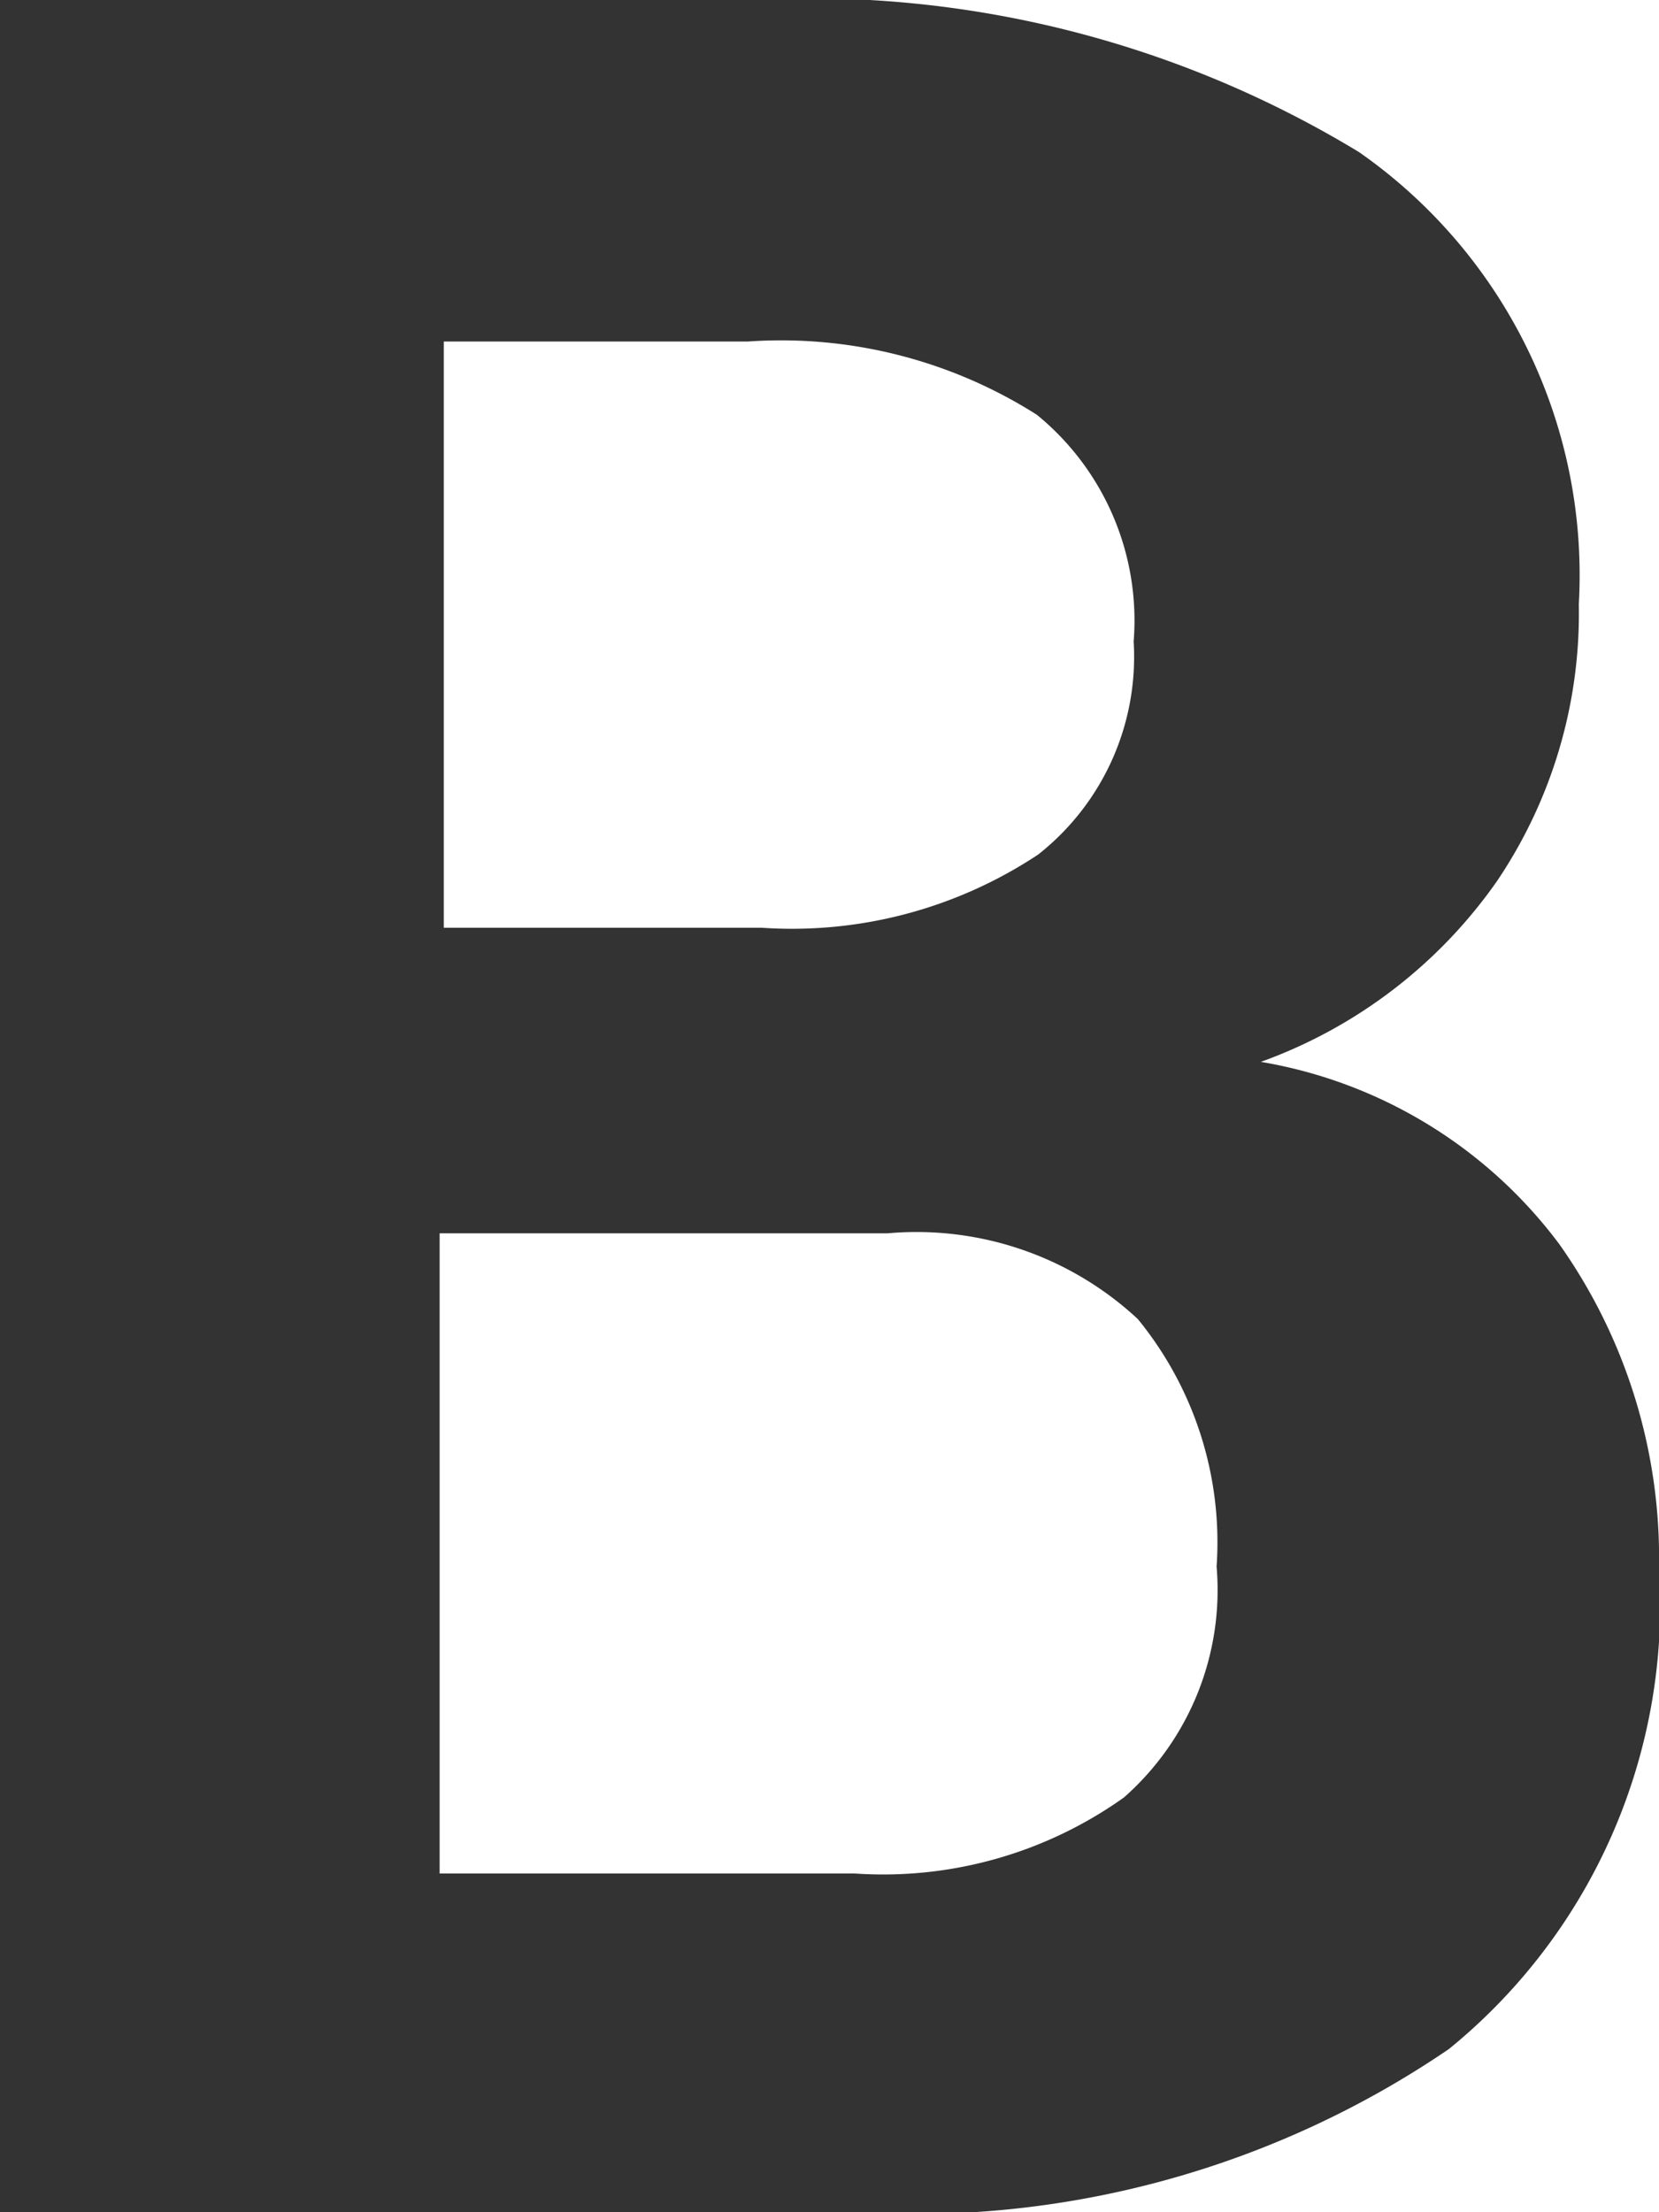 <svg xmlns="http://www.w3.org/2000/svg" viewBox="0 0 12 16"><defs><style>.cls-1{fill:#333;}</style></defs><title>bold</title><g id="Layer_2" data-name="Layer 2"><g id="Layer_1-2" data-name="Layer 1"><path class="cls-1" d="M6.18,16a6.87,6.87,0,0,0,4.3-1.18A4.14,4.14,0,0,0,12,11.34,3.93,3.93,0,0,0,11.28,9,3.4,3.4,0,0,0,9.12,7.68a3.55,3.55,0,0,0,1.71-1.31,3.46,3.46,0,0,0,.59-2A3.73,3.73,0,0,0,9.83,1.1,7.66,7.66,0,0,0,5.42,0H0V16Zm.24-7.08a2.35,2.35,0,0,1,1.81.62,2.55,2.55,0,0,1,.57,1.79A2,2,0,0,1,8.13,13a3,3,0,0,1-1.95.55h-3V8.92ZM3.21,2.47h2.2A3.45,3.45,0,0,1,7.5,3a1.92,1.92,0,0,1,.7,1.64,1.82,1.82,0,0,1-.69,1.54,3.22,3.22,0,0,1-2,.53H3.21Z"/></g></g></svg>